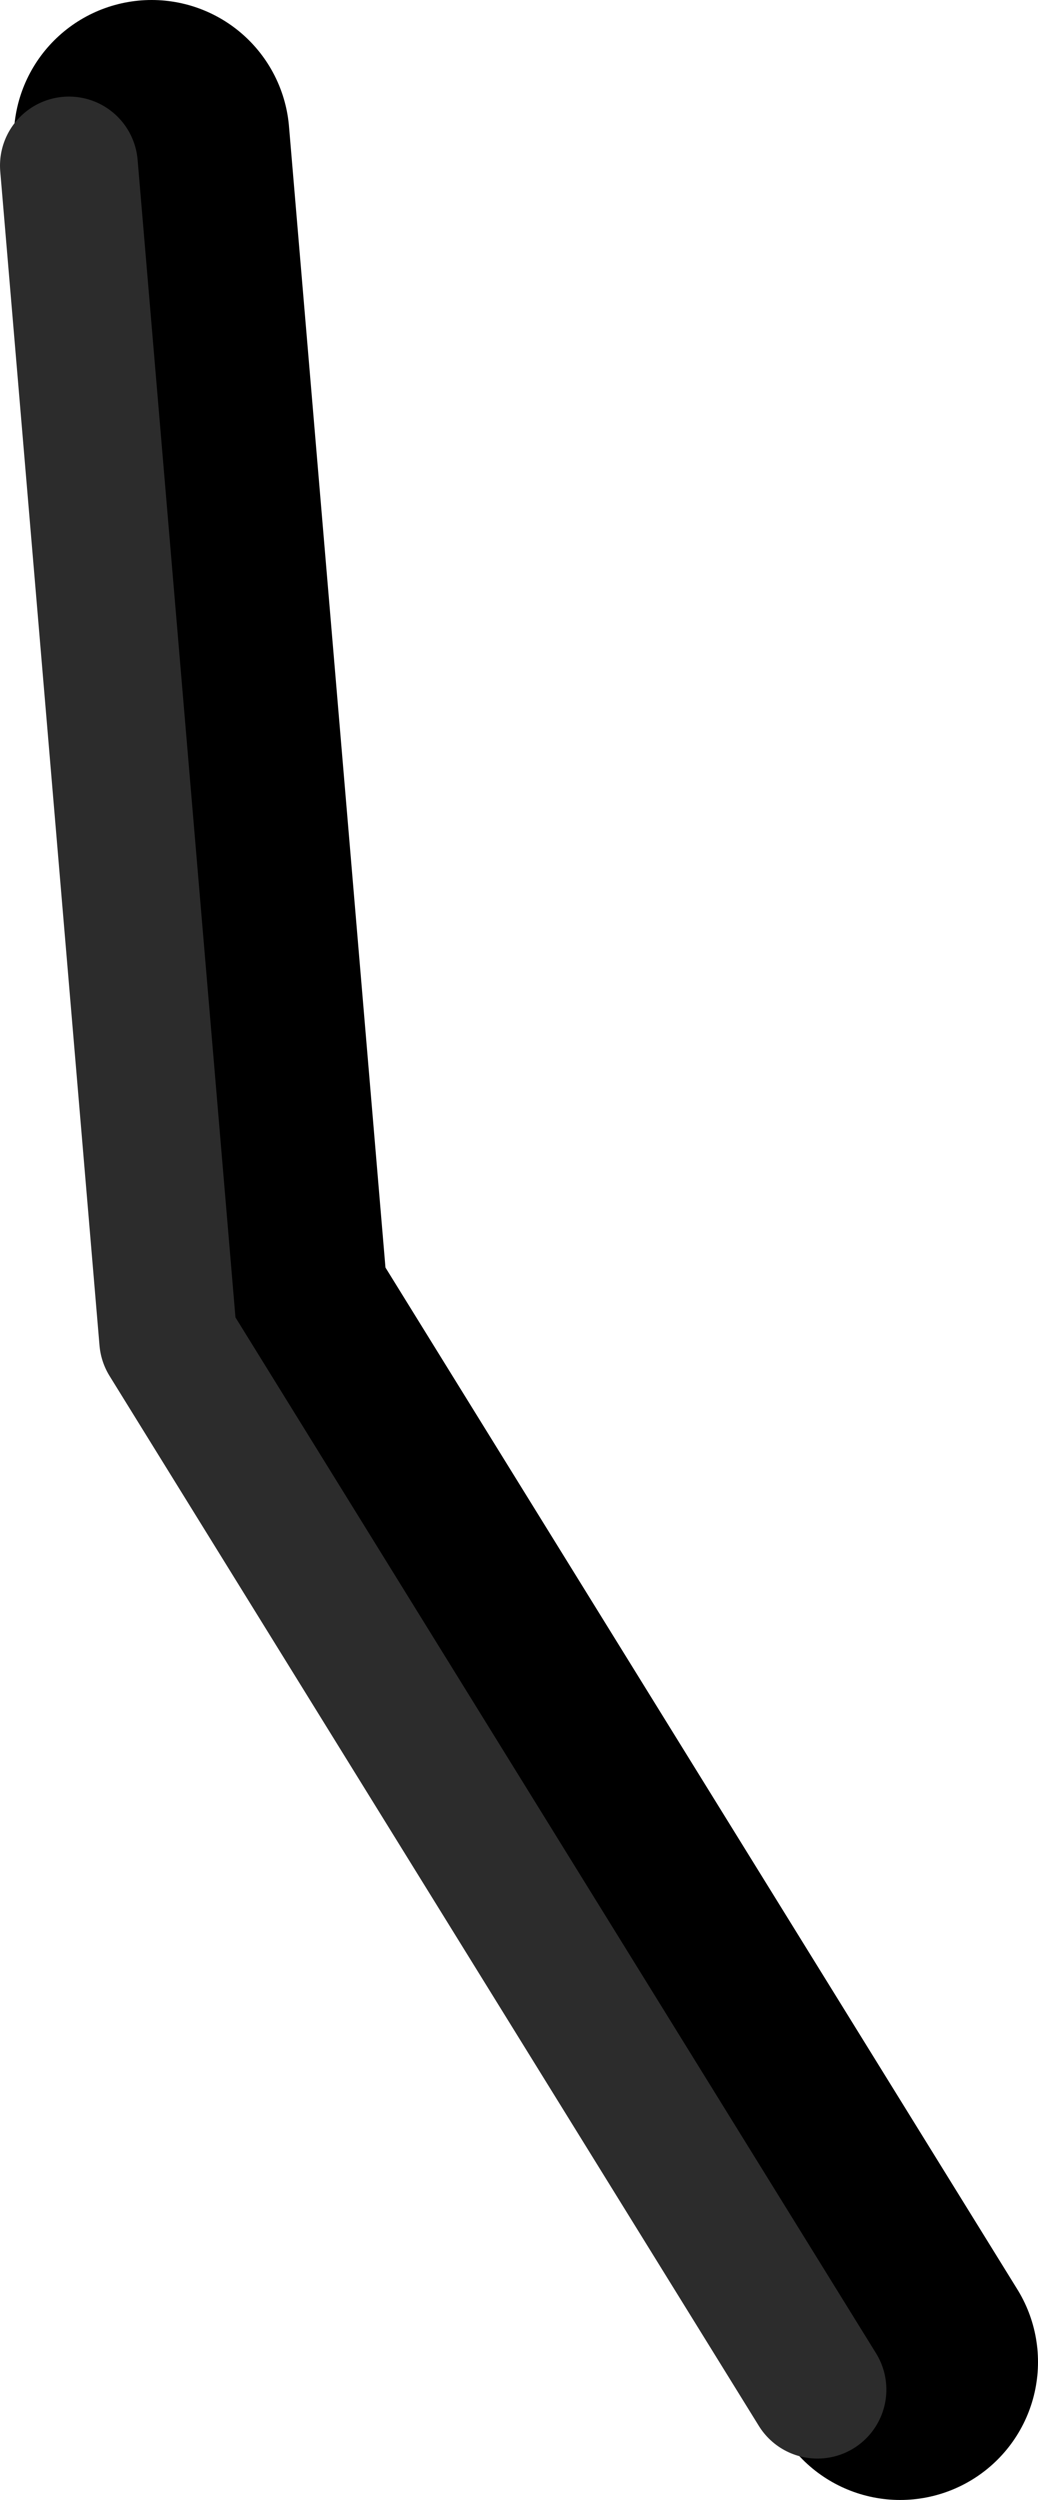<?xml version="1.0" encoding="UTF-8" standalone="no"?>
<svg xmlns:ffdec="https://www.free-decompiler.com/flash" xmlns:xlink="http://www.w3.org/1999/xlink" ffdec:objectType="shape" height="90.6px" width="37.65px" xmlns="http://www.w3.org/2000/svg">
  <g transform="matrix(1.0, 0.0, 0.0, 1.0, 63.35, 7.9)">
    <path d="M-30.7 77.7 L-54.25 39.65 -57.85 -2.9" fill="none" stroke="#000000" stroke-linecap="round" stroke-linejoin="round" stroke-width="10.0"/>
    <path d="M-33.7 78.7 L-57.25 40.65 -60.85 -1.9" fill="none" stroke="#2c2c2c" stroke-linecap="round" stroke-linejoin="round" stroke-width="5.0"/>
  </g>
</svg>
